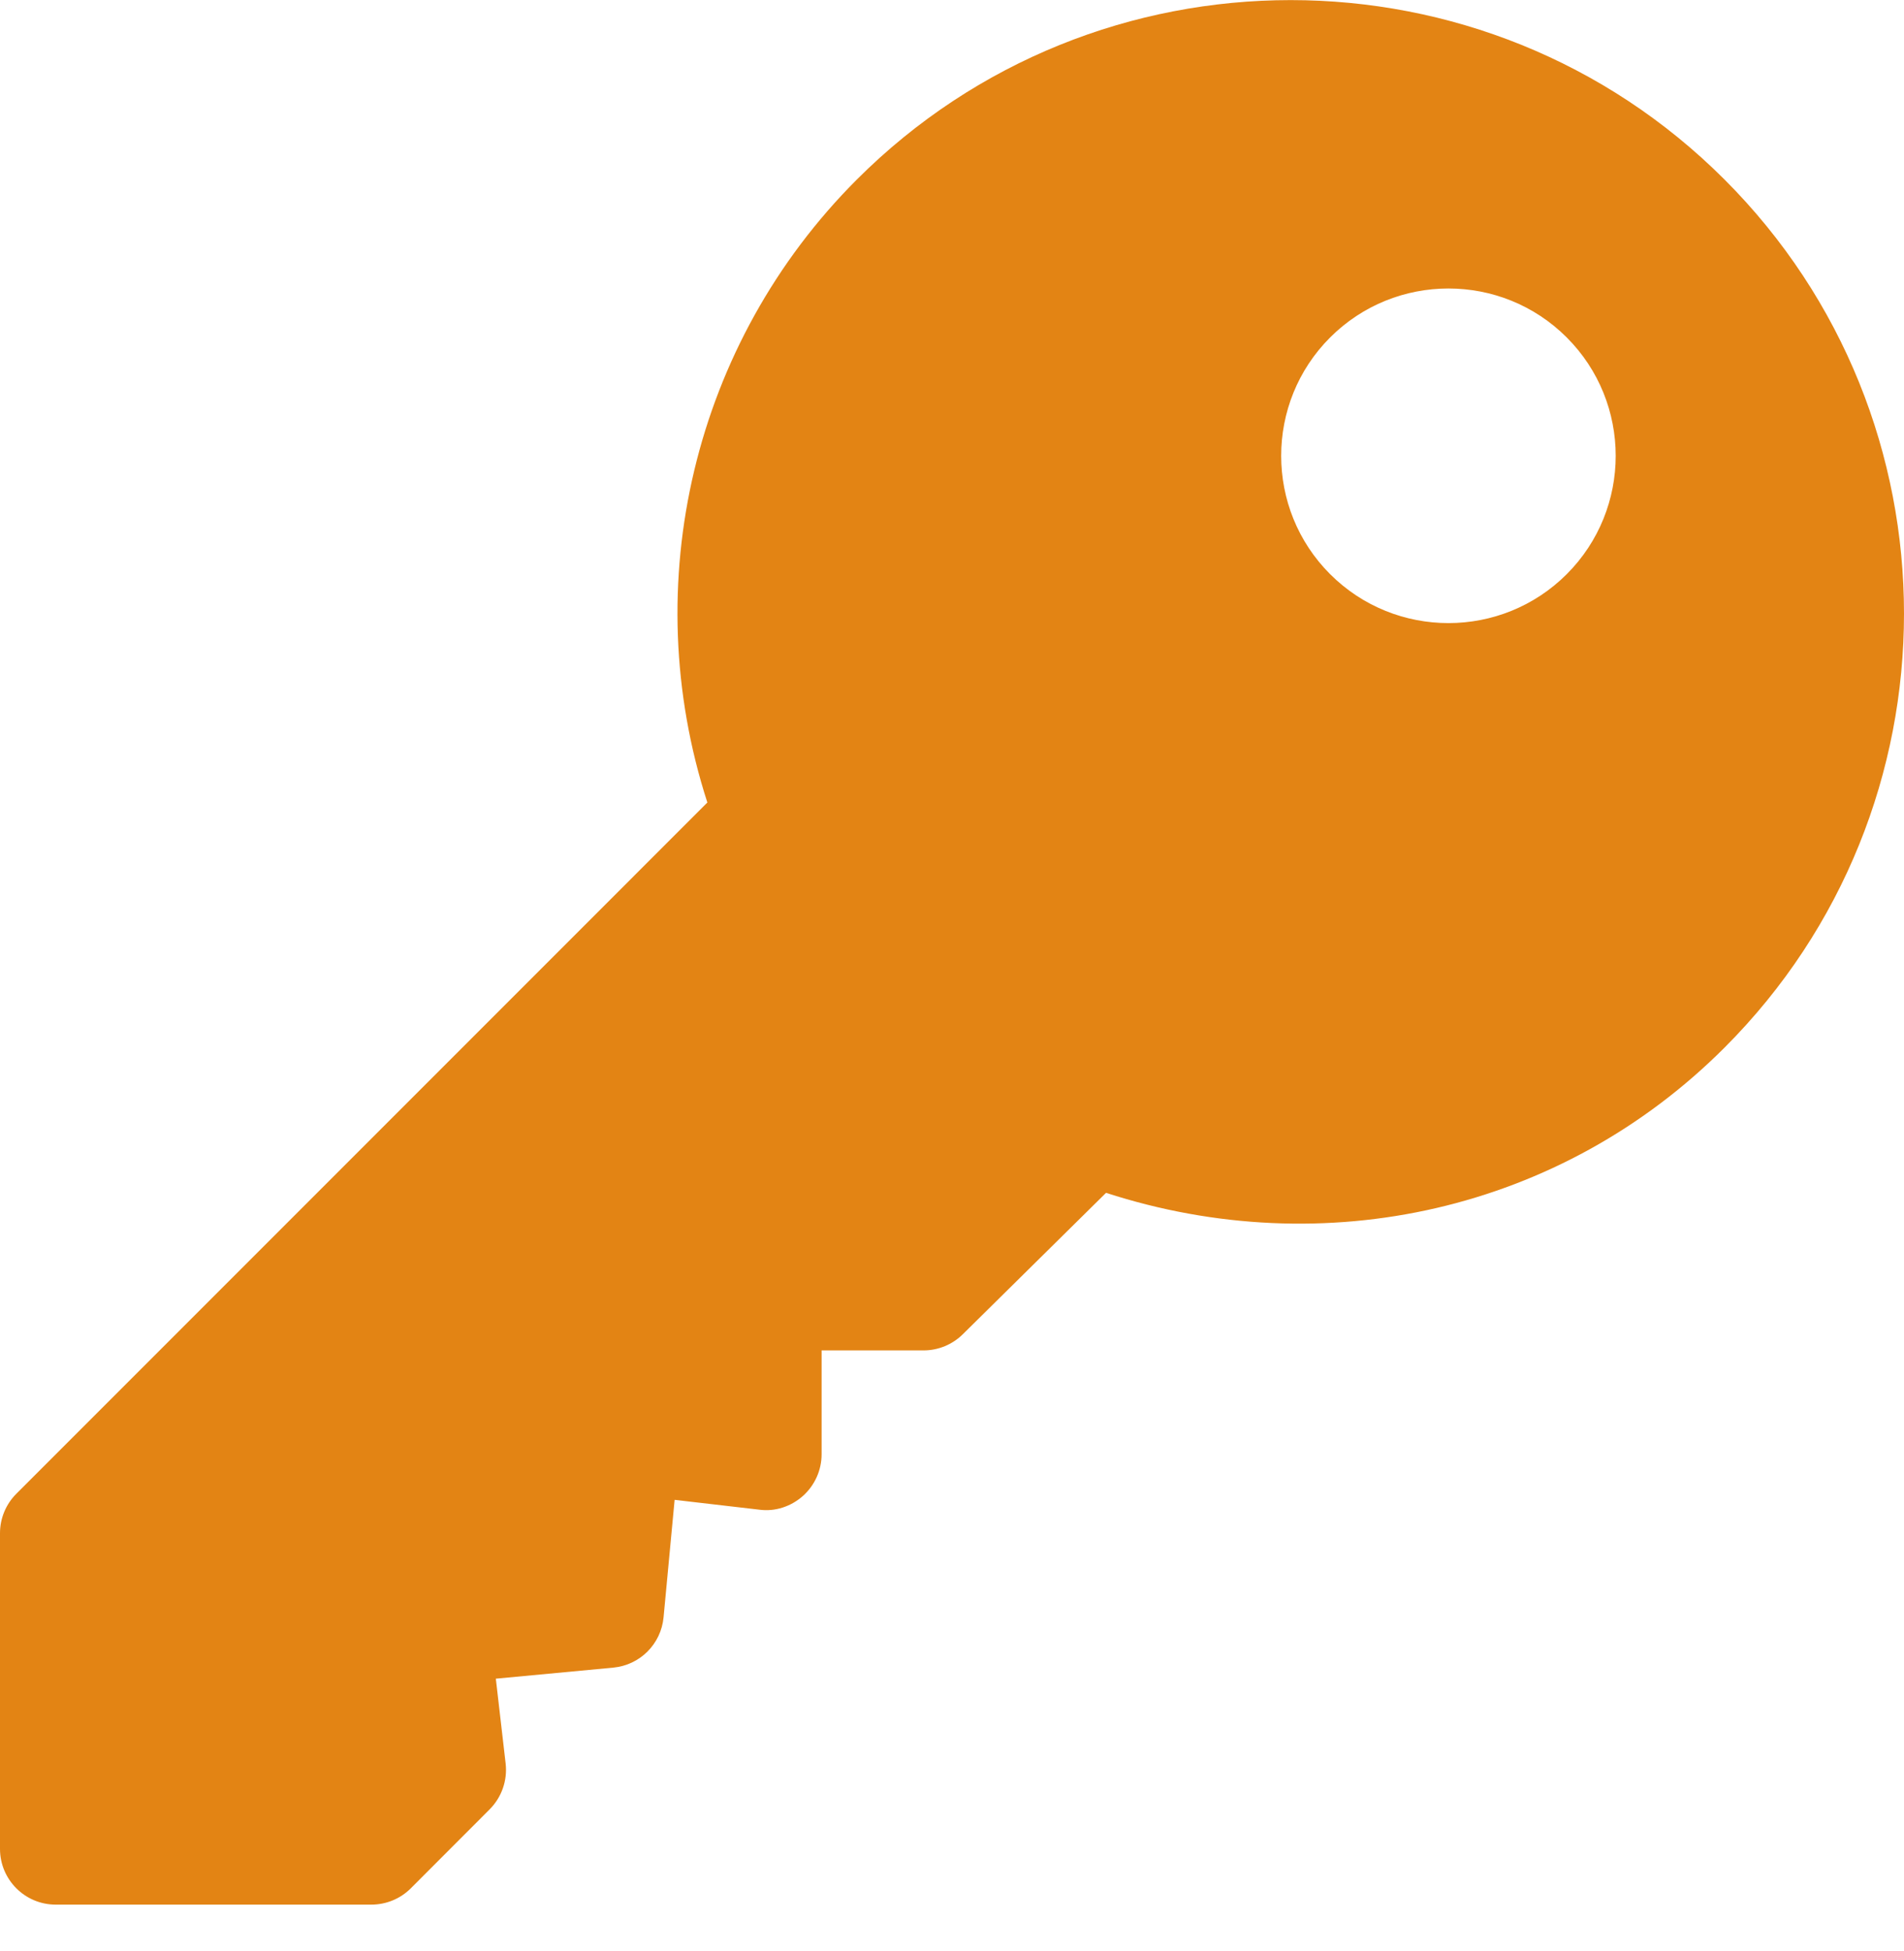 <svg width="41" height="42" viewBox="0 0 41 42" fill="none" xmlns="http://www.w3.org/2000/svg">
<path d="M37.136 3.866C31.984 -1.286 23.602 -1.286 18.45 3.866C14.931 7.385 13.709 12.571 15.232 17.276L0.352 32.157C0.127 32.382 3.05176e-05 32.687 3.05176e-05 33.006V39.801C3.05176e-05 40.465 0.537 41.002 1.201 41.002H7.996C8.316 41.002 8.621 40.876 8.846 40.651L10.544 38.951C10.803 38.691 10.93 38.328 10.888 37.963L10.677 36.138L13.206 35.9C13.781 35.846 14.235 35.392 14.289 34.817L14.527 32.288L16.352 32.5C16.691 32.546 17.032 32.432 17.289 32.205C17.545 31.976 17.692 31.65 17.692 31.307V29.071H19.887C20.206 29.071 20.511 28.944 20.737 28.719L23.817 25.679C28.521 27.204 33.617 26.074 37.136 22.552C42.288 17.401 42.288 9.018 37.136 3.866ZM33.738 12.36C32.333 13.765 30.048 13.765 28.642 12.36C27.237 10.955 27.237 8.67 28.642 7.265C30.048 5.859 32.333 5.859 33.738 7.265C35.143 8.67 35.143 10.955 33.738 12.36Z" fill="#E38414"/>
</svg>
